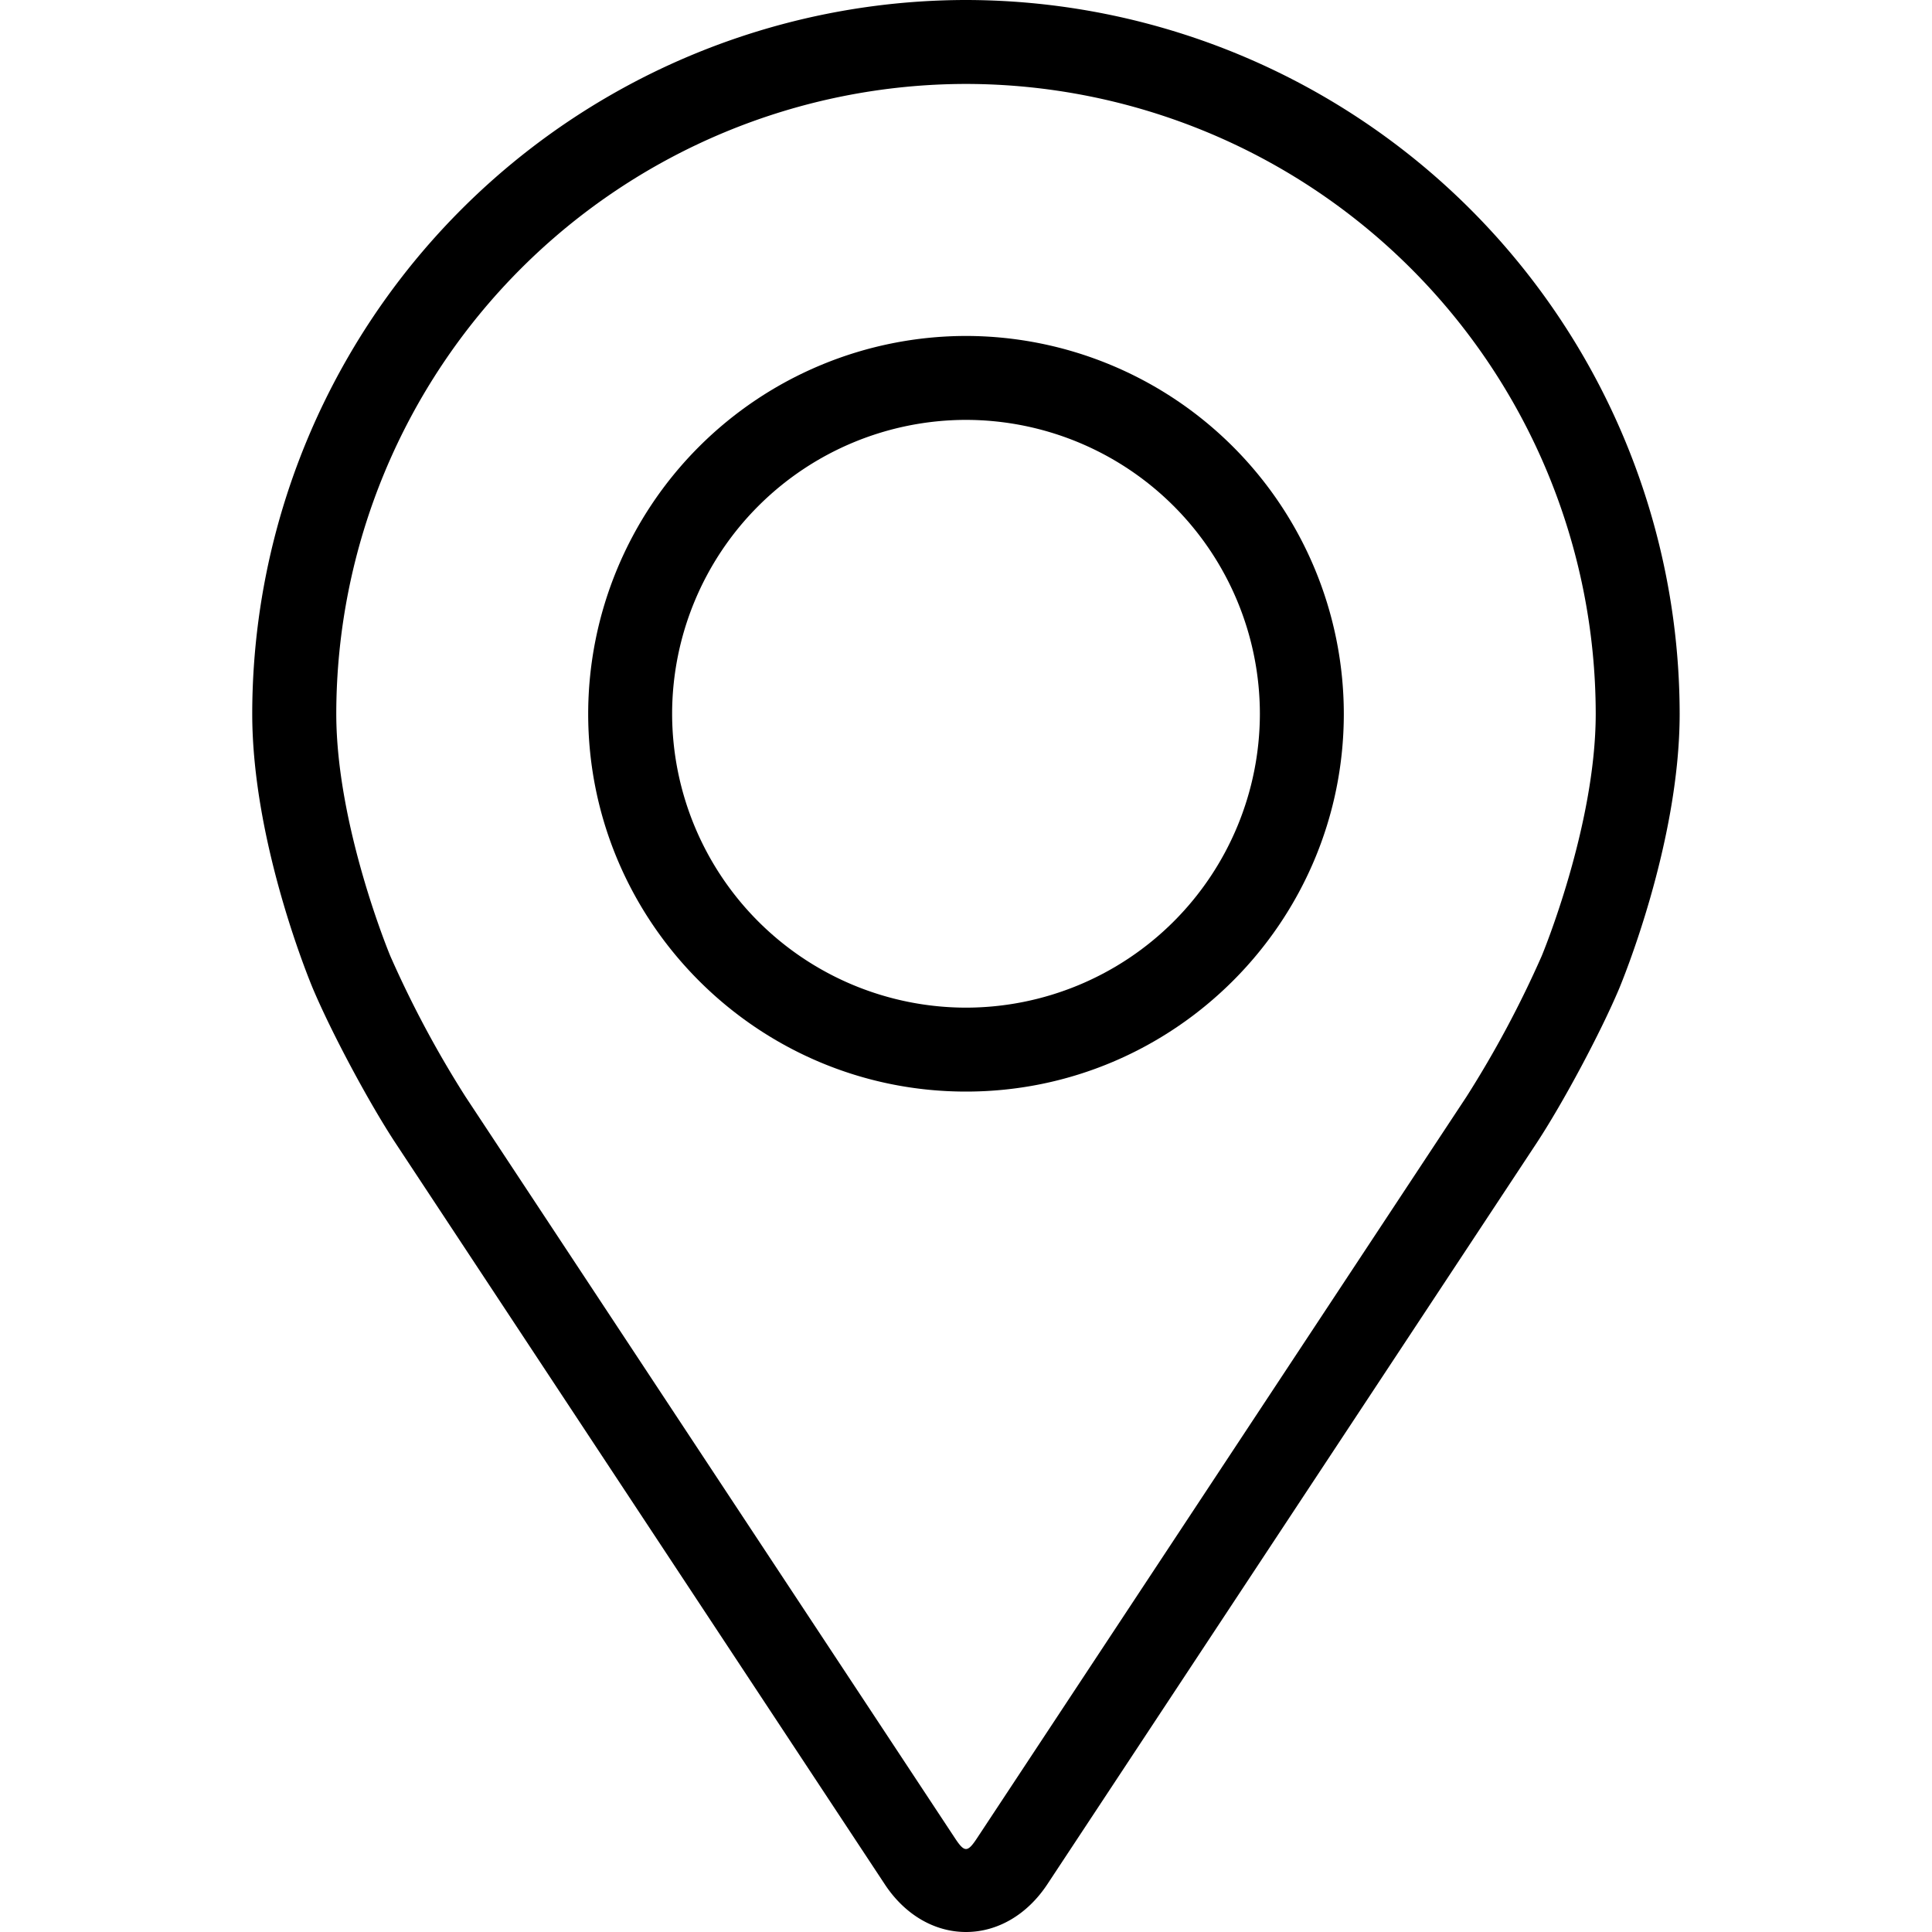 <svg width="18" height="18" fill="none" xmlns="http://www.w3.org/2000/svg"><path d="M9 0a6.657 6.657 0 00-6.65 6.65c0 1.206.542 2.505.565 2.56.175.414.52 1.059.768 1.437l4.56 6.908c.186.283.462.445.757.445s.571-.162.758-.445l4.56-6.908c.248-.378.593-1.023.768-1.438.022-.054.563-1.352.563-2.56A6.657 6.657 0 009 0zm5.364 8.906a9.831 9.831 0 01-.7 1.31l-4.56 6.908c-.09.137-.118.137-.208 0l-4.56-6.908a9.827 9.827 0 01-.7-1.31c-.007-.017-.503-1.212-.503-2.257A5.874 5.874 0 019 .782a5.874 5.874 0 015.867 5.867c0 1.047-.498 2.245-.503 2.257z" fill="#000"/><path d="M9 3.13a3.524 3.524 0 00-3.52 3.52c0 1.94 1.579 3.52 3.52 3.52s3.52-1.58 3.52-3.52A3.524 3.524 0 009 3.13zm0 6.258A2.741 2.741 0 016.262 6.65 2.741 2.741 0 019 3.912a2.741 2.741 0 012.738 2.738A2.741 2.741 0 019 9.388z" fill="#000"/></svg>